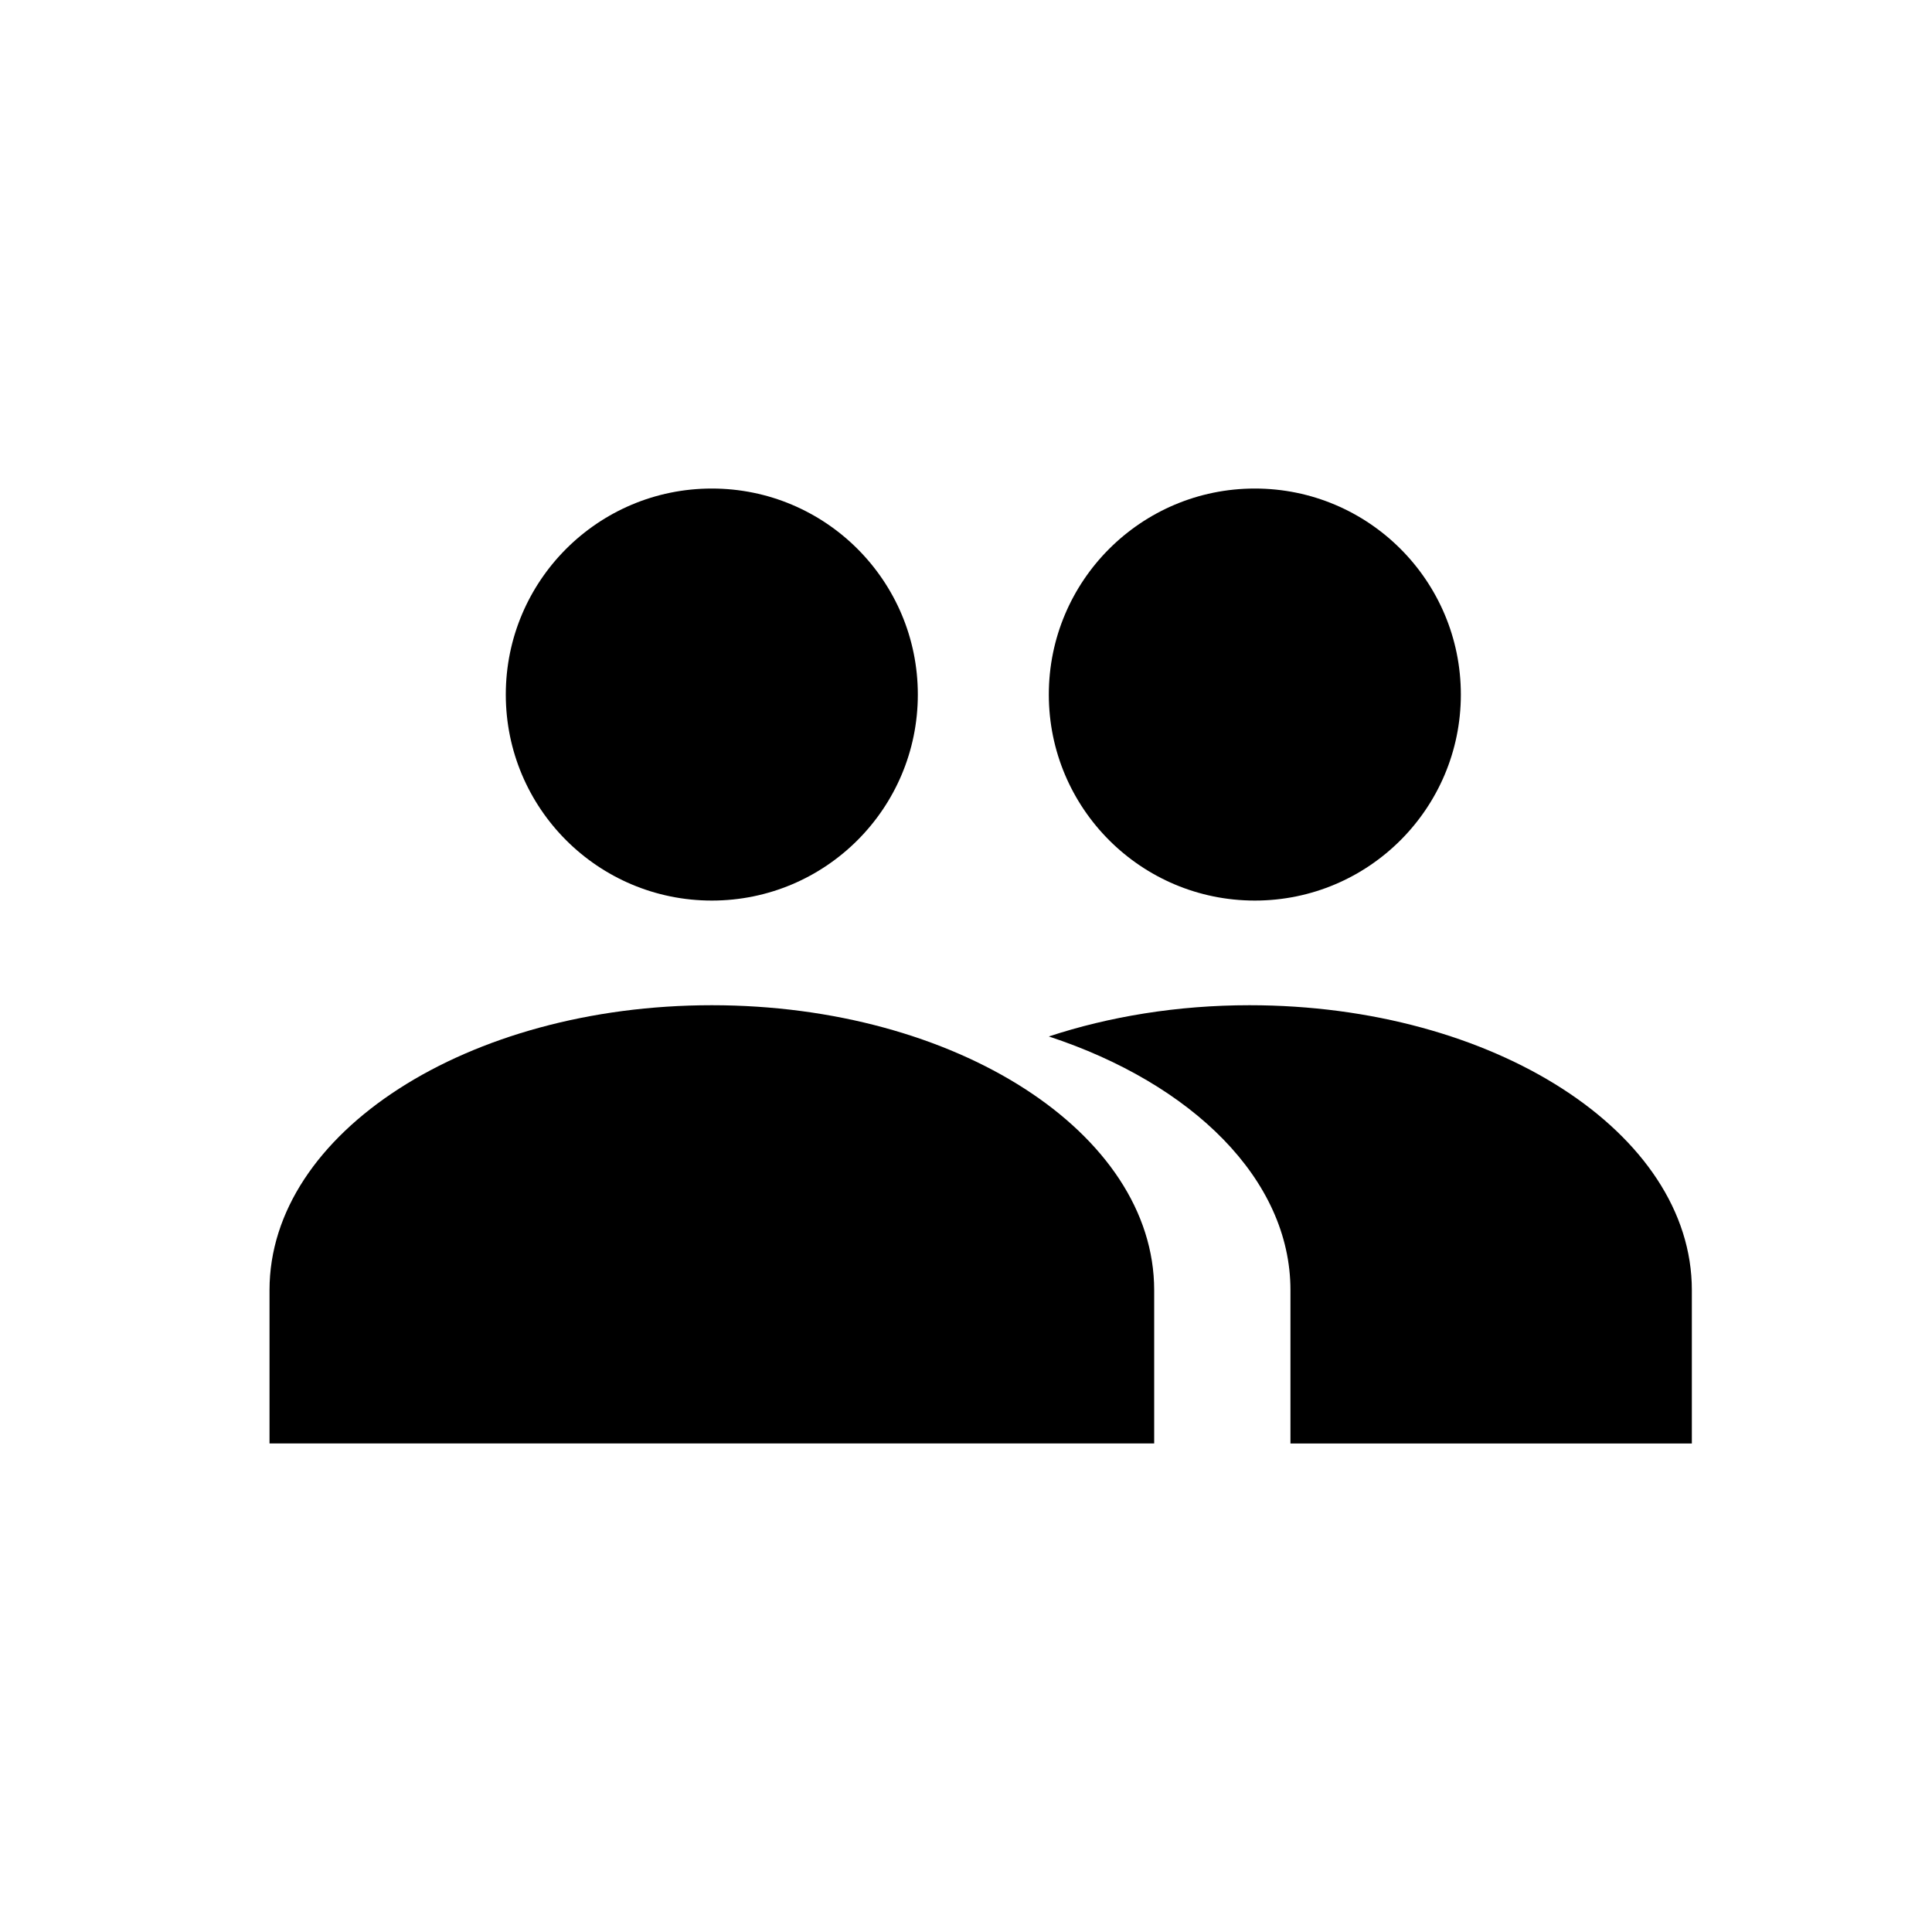 <?xml version="1.0" encoding="utf-8"?>
<!-- Generator: Adobe Illustrator 24.1.1, SVG Export Plug-In . SVG Version: 6.00 Build 0)  -->
<svg version="1.1" id="Layer_1" xmlns="http://www.w3.org/2000/svg" xmlns:xlink="http://www.w3.org/1999/xlink" x="0px" y="0px"
	 viewBox="0 0 300 300" style="enable-background:new 0 0 300 300;" xml:space="preserve">
<style type="text/css">
	.st0{display:none;}
	.st1{display:inline;fill:none;stroke:#000000;stroke-width:35;stroke-linecap:round;stroke-miterlimit:10;}
	.st2{display:inline;}
	.st3{display:inline;fill:none;stroke:#FFFFFF;stroke-width:7;stroke-linecap:round;stroke-miterlimit:10;}
</style>
<g class="st0">
	<line class="st1" x1="149.46" y1="23.7" x2="151.35" y2="278.64"/>
	<line class="st1" x1="277.88" y1="151.17" x2="22.93" y2="151.17"/>
</g>
<g class="st0">
	<polygon class="st2" points="236.33,56.75 236.33,67.25 241.58,67.25 241.58,60.22 246.26,60.22 246.26,67.25 251.11,67.25 
		251.11,56.75 	"/>
	<polygon class="st2" points="243.72,47.94 232.97,58.16 254.47,58.16 	"/>
</g>
<g class="st0">
	<path class="st2" d="M261.02,134.93h-14.81c-0.98,0-1.78-0.8-1.78-1.78v-9.56c0-0.98,0.8-1.78,1.78-1.78h14.81
		c0.98,0,1.78,0.8,1.78,1.78v9.56C262.8,134.13,262,134.93,261.02,134.93z"/>
	<path class="st2" d="M252.11,124.71h-6.19c-0.83,0-1.5-0.67-1.5-1.5v-1.78c0-0.83,0.67-1.5,1.5-1.5h6.19c0.83,0,1.5,0.67,1.5,1.5
		v1.78C253.61,124.04,252.94,124.71,252.11,124.71z"/>
</g>
<g>
	<path d="M194.02,156.09c-11.23,0-21.8,1.77-31.16,4.85c22.25,7.32,37.52,22.19,37.52,39.38v23.82h62.33v-23.82
		C262.71,175.9,231.96,156.09,194.02,156.09z"/>
	<path d="M110.53,156.09c-37.93,0-68.68,19.8-68.68,44.23v23.82h137.37v-23.82C179.21,175.9,148.46,156.09,110.53,156.09z"/>
	<circle cx="110.53" cy="107.85" r="31.99"/>
	<circle cx="194.85" cy="107.85" r="31.99"/>
</g>
<g class="st0">
	<path class="st2" d="M204.92,170.6H47.52c-0.91,0-1.64-0.73-1.64-1.64V63.06c0-0.91,0.73-1.64,1.64-1.64h157.4
		c0.91,0,1.64,0.73,1.64,1.64v105.9C206.56,169.87,205.82,170.6,204.92,170.6z"/>
	<path class="st2" d="M246.22,116.01h-29.36v49.96c0,9.95-8.07,18.03-18.03,18.03H98.41v36.57c0,9.95,8.07,18.03,18.03,18.03h129.78
		c9.95,0,18.03-8.07,18.03-18.03v-86.52C264.24,124.08,256.17,116.01,246.22,116.01z"/>
	<polygon class="st2" points="45.88,199.17 93.61,167.76 45.88,142.03 	"/>
</g>
<g class="st0">
	<path class="st2" d="M251.18,219.49H48.82c-0.91,0-1.64-0.73-1.64-1.64V57.02c0-0.91,0.73-1.64,1.64-1.64h202.35
		c0.91,0,1.64,0.73,1.64,1.64v160.84C252.82,218.76,252.08,219.49,251.18,219.49z"/>
	<polygon class="st2" points="47.18,262.44 108.27,215.23 47.18,176.55 	"/>
	<line class="st3" x1="92.07" y1="105.88" x2="208.98" y2="106.86"/>
	<line class="st3" x1="91.8" y1="138.59" x2="208.71" y2="139.57"/>
	<line class="st3" x1="91.55" y1="168.87" x2="208.45" y2="169.85"/>
</g>
</svg>
